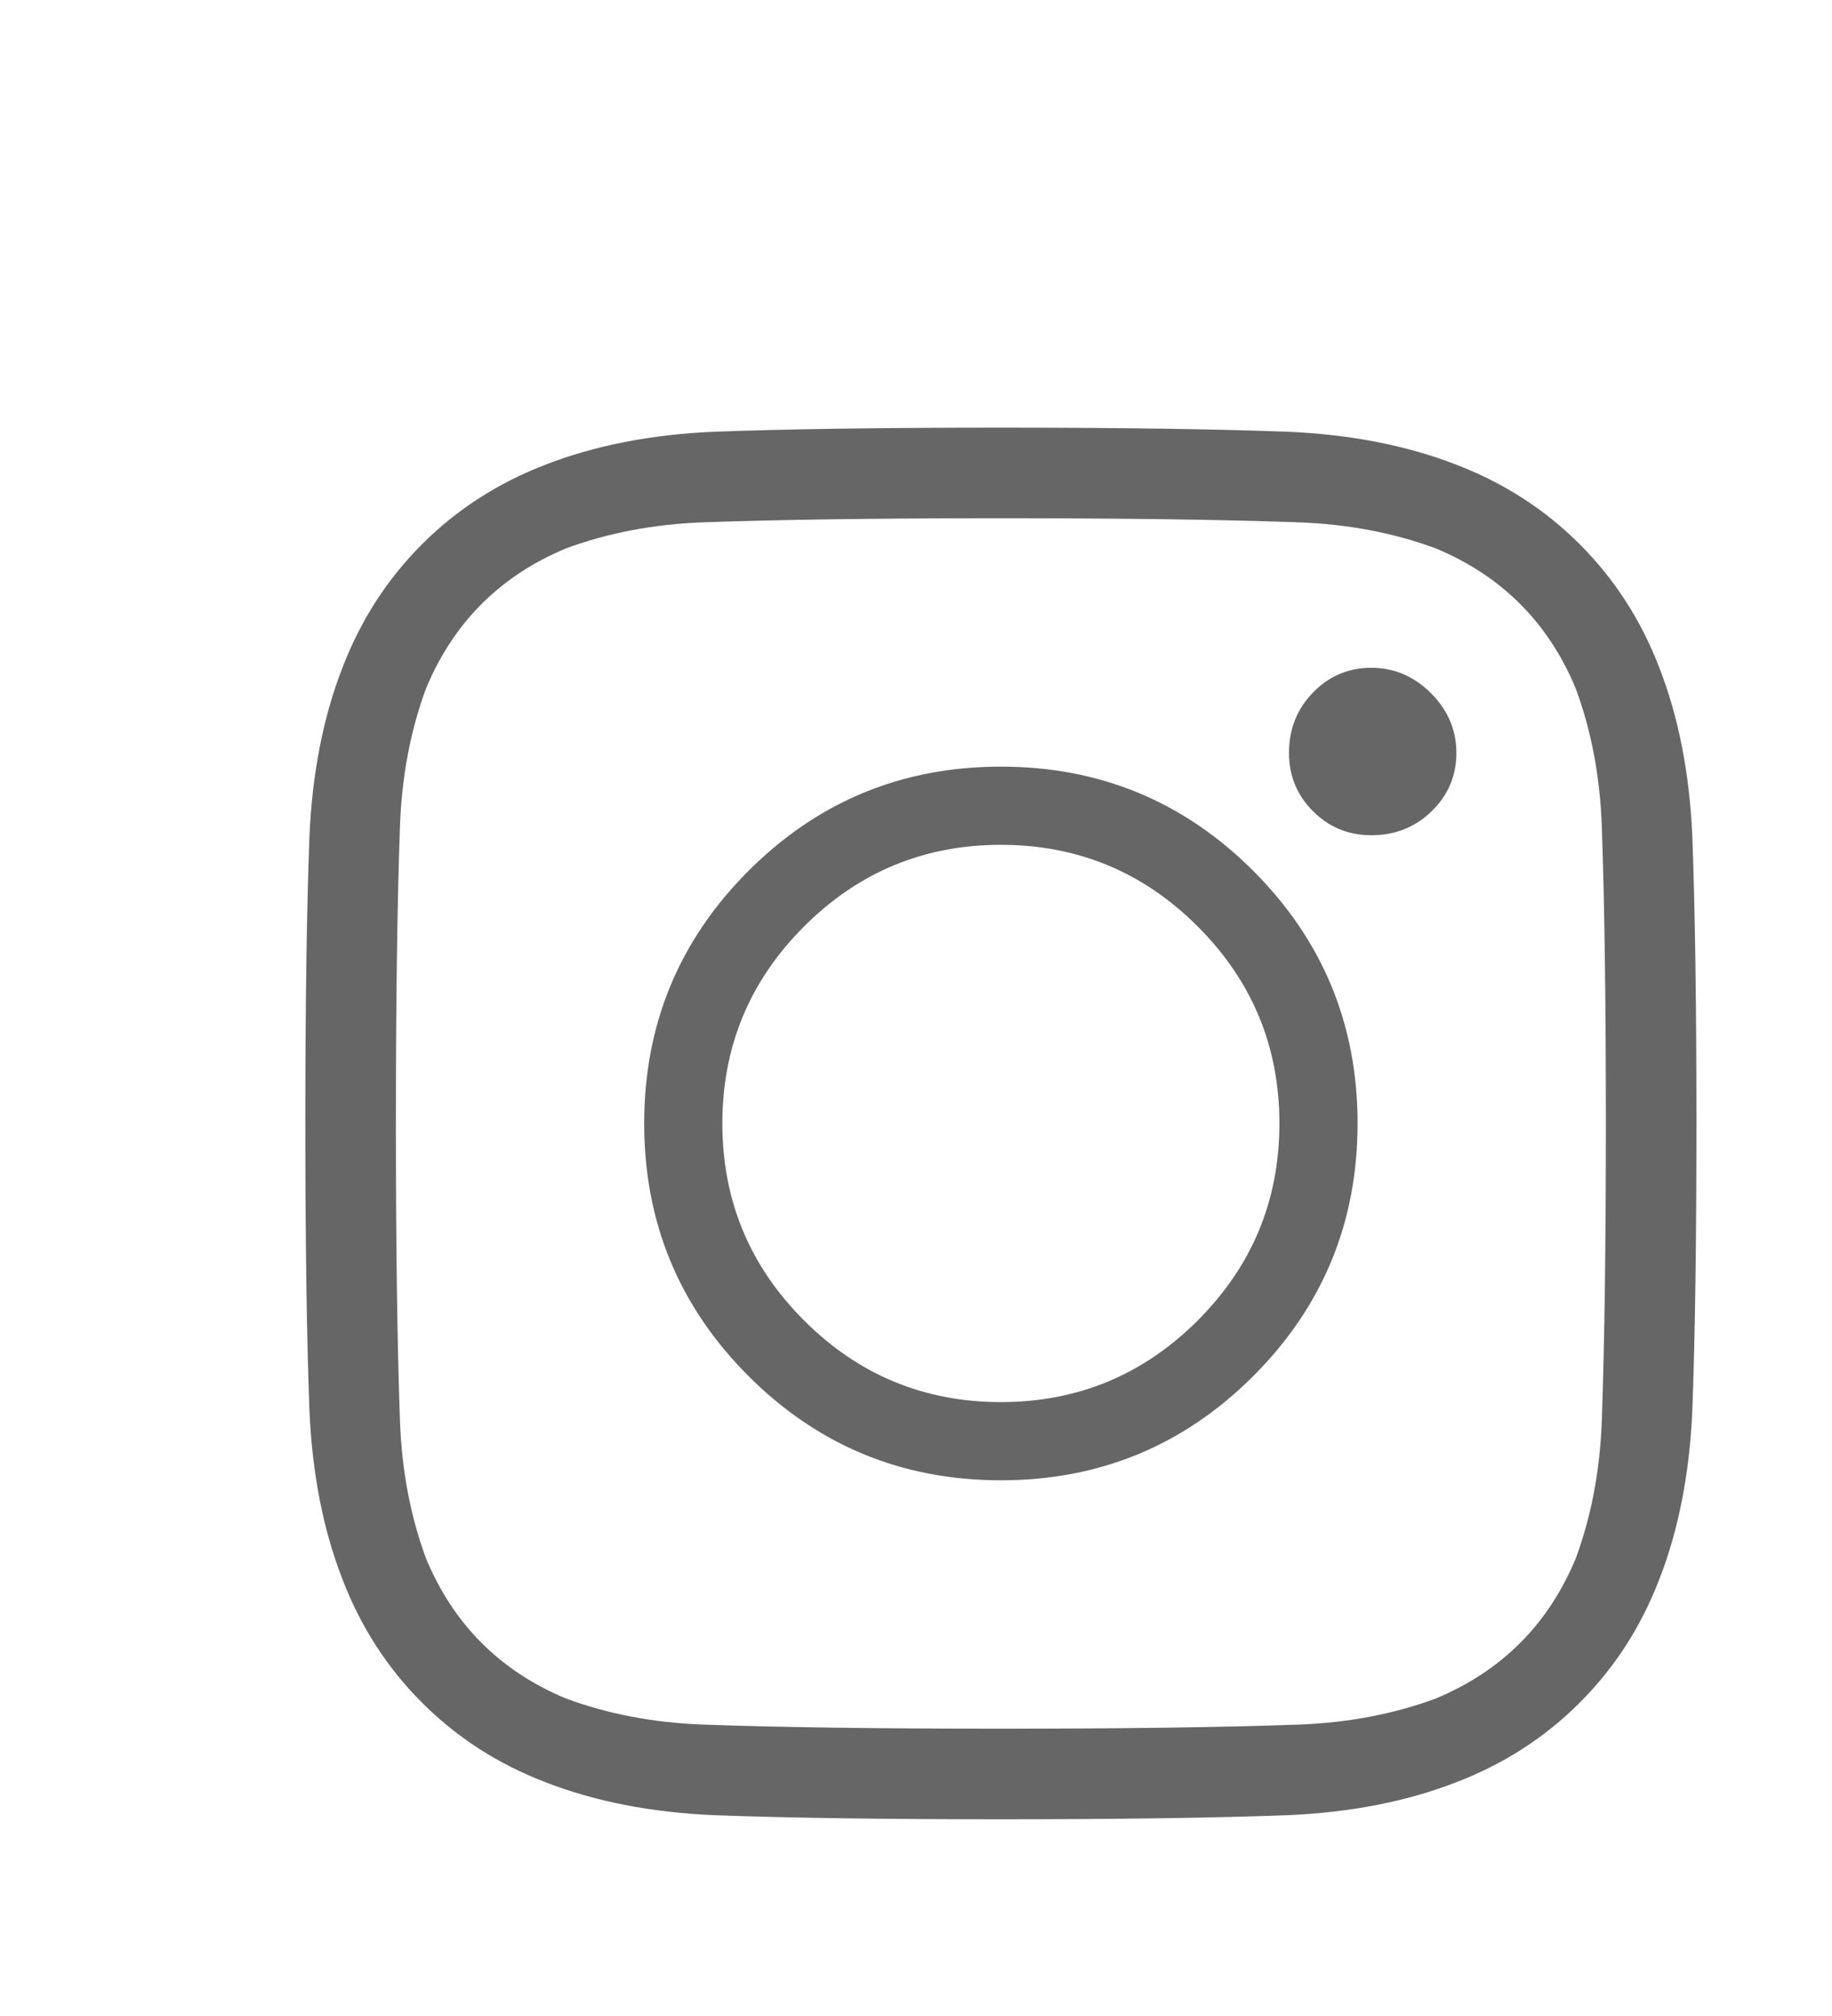<svg viewBox="0 0 30 33" fill="none">
    <path d="M16.39 7C18.307 7 19.872 7.022 21.085 7.067C22.119 7.112 23.04 7.292 23.849 7.607C24.627 7.906 25.301 8.34 25.87 8.91C26.44 9.479 26.874 10.153 27.173 10.931C27.488 11.74 27.668 12.661 27.713 13.695C27.758 14.908 27.78 16.473 27.78 18.39C27.78 20.307 27.758 21.872 27.713 23.085C27.668 24.119 27.488 25.04 27.173 25.849C26.874 26.627 26.44 27.301 25.87 27.87C25.301 28.44 24.627 28.874 23.849 29.173C23.04 29.488 22.119 29.668 21.085 29.713C19.872 29.758 18.307 29.78 16.39 29.78C14.473 29.78 12.908 29.758 11.695 29.713C10.661 29.668 9.74 29.488 8.931 29.173C8.153 28.874 7.479 28.44 6.91 27.87C6.34 27.301 5.906 26.627 5.607 25.849C5.292 25.04 5.112 24.119 5.067 23.085C5.022 21.872 5 20.307 5 18.39C5 16.473 5.022 14.908 5.067 13.695C5.112 12.661 5.292 11.74 5.607 10.931C5.906 10.153 6.34 9.479 6.91 8.91C7.479 8.34 8.153 7.906 8.931 7.607C9.74 7.292 10.661 7.112 11.695 7.067C12.908 7.022 14.473 7 16.39 7ZM16.39 8.483C14.398 8.483 12.773 8.505 11.515 8.55C10.706 8.58 9.957 8.722 9.268 8.977C8.19 9.426 7.426 10.19 6.977 11.268C6.722 11.957 6.58 12.706 6.55 13.515C6.505 14.773 6.483 16.398 6.483 18.39C6.483 20.382 6.505 22.007 6.55 23.265C6.58 24.074 6.722 24.823 6.977 25.512C7.426 26.59 8.19 27.354 9.268 27.803C9.957 28.058 10.706 28.2 11.515 28.23C12.773 28.275 14.398 28.297 16.39 28.297C18.382 28.297 20.007 28.275 21.265 28.23C22.074 28.2 22.823 28.058 23.512 27.803C24.59 27.354 25.354 26.59 25.803 25.512C26.058 24.823 26.2 24.074 26.23 23.265C26.275 22.007 26.297 20.382 26.297 18.39C26.297 16.398 26.275 14.773 26.23 13.515C26.2 12.706 26.058 11.957 25.803 11.268C25.354 10.19 24.59 9.426 23.512 8.977C22.823 8.722 22.074 8.58 21.265 8.55C20.007 8.505 18.382 8.483 16.39 8.483ZM16.39 22.951C17.648 22.951 18.723 22.505 19.614 21.614C20.505 20.723 20.951 19.648 20.951 18.39C20.951 17.132 20.505 16.057 19.614 15.166C18.723 14.275 17.648 13.829 16.39 13.829C15.132 13.829 14.057 14.275 13.166 15.166C12.275 16.057 11.829 17.132 11.829 18.39C11.829 19.648 12.275 20.723 13.166 21.614C14.057 22.505 15.132 22.951 16.39 22.951ZM16.39 12.549C18.008 12.549 19.385 13.118 20.524 14.256C21.662 15.395 22.231 16.773 22.231 18.39C22.231 20.008 21.662 21.385 20.524 22.524C19.385 23.662 18.008 24.231 16.39 24.231C14.773 24.231 13.395 23.662 12.256 22.524C11.118 21.385 10.549 20.008 10.549 18.39C10.549 16.773 11.118 15.395 12.256 14.256C13.395 13.118 14.773 12.549 16.39 12.549ZM23.849 12.324C23.849 12.699 23.714 13.017 23.444 13.279C23.175 13.541 22.845 13.672 22.456 13.672C22.081 13.672 21.763 13.541 21.501 13.279C21.239 13.017 21.108 12.699 21.108 12.324C21.108 11.935 21.239 11.605 21.501 11.336C21.763 11.066 22.081 10.931 22.456 10.931C22.83 10.931 23.156 11.07 23.433 11.347C23.71 11.624 23.849 11.95 23.849 12.324Z" fill="#666666"/>
</svg>
